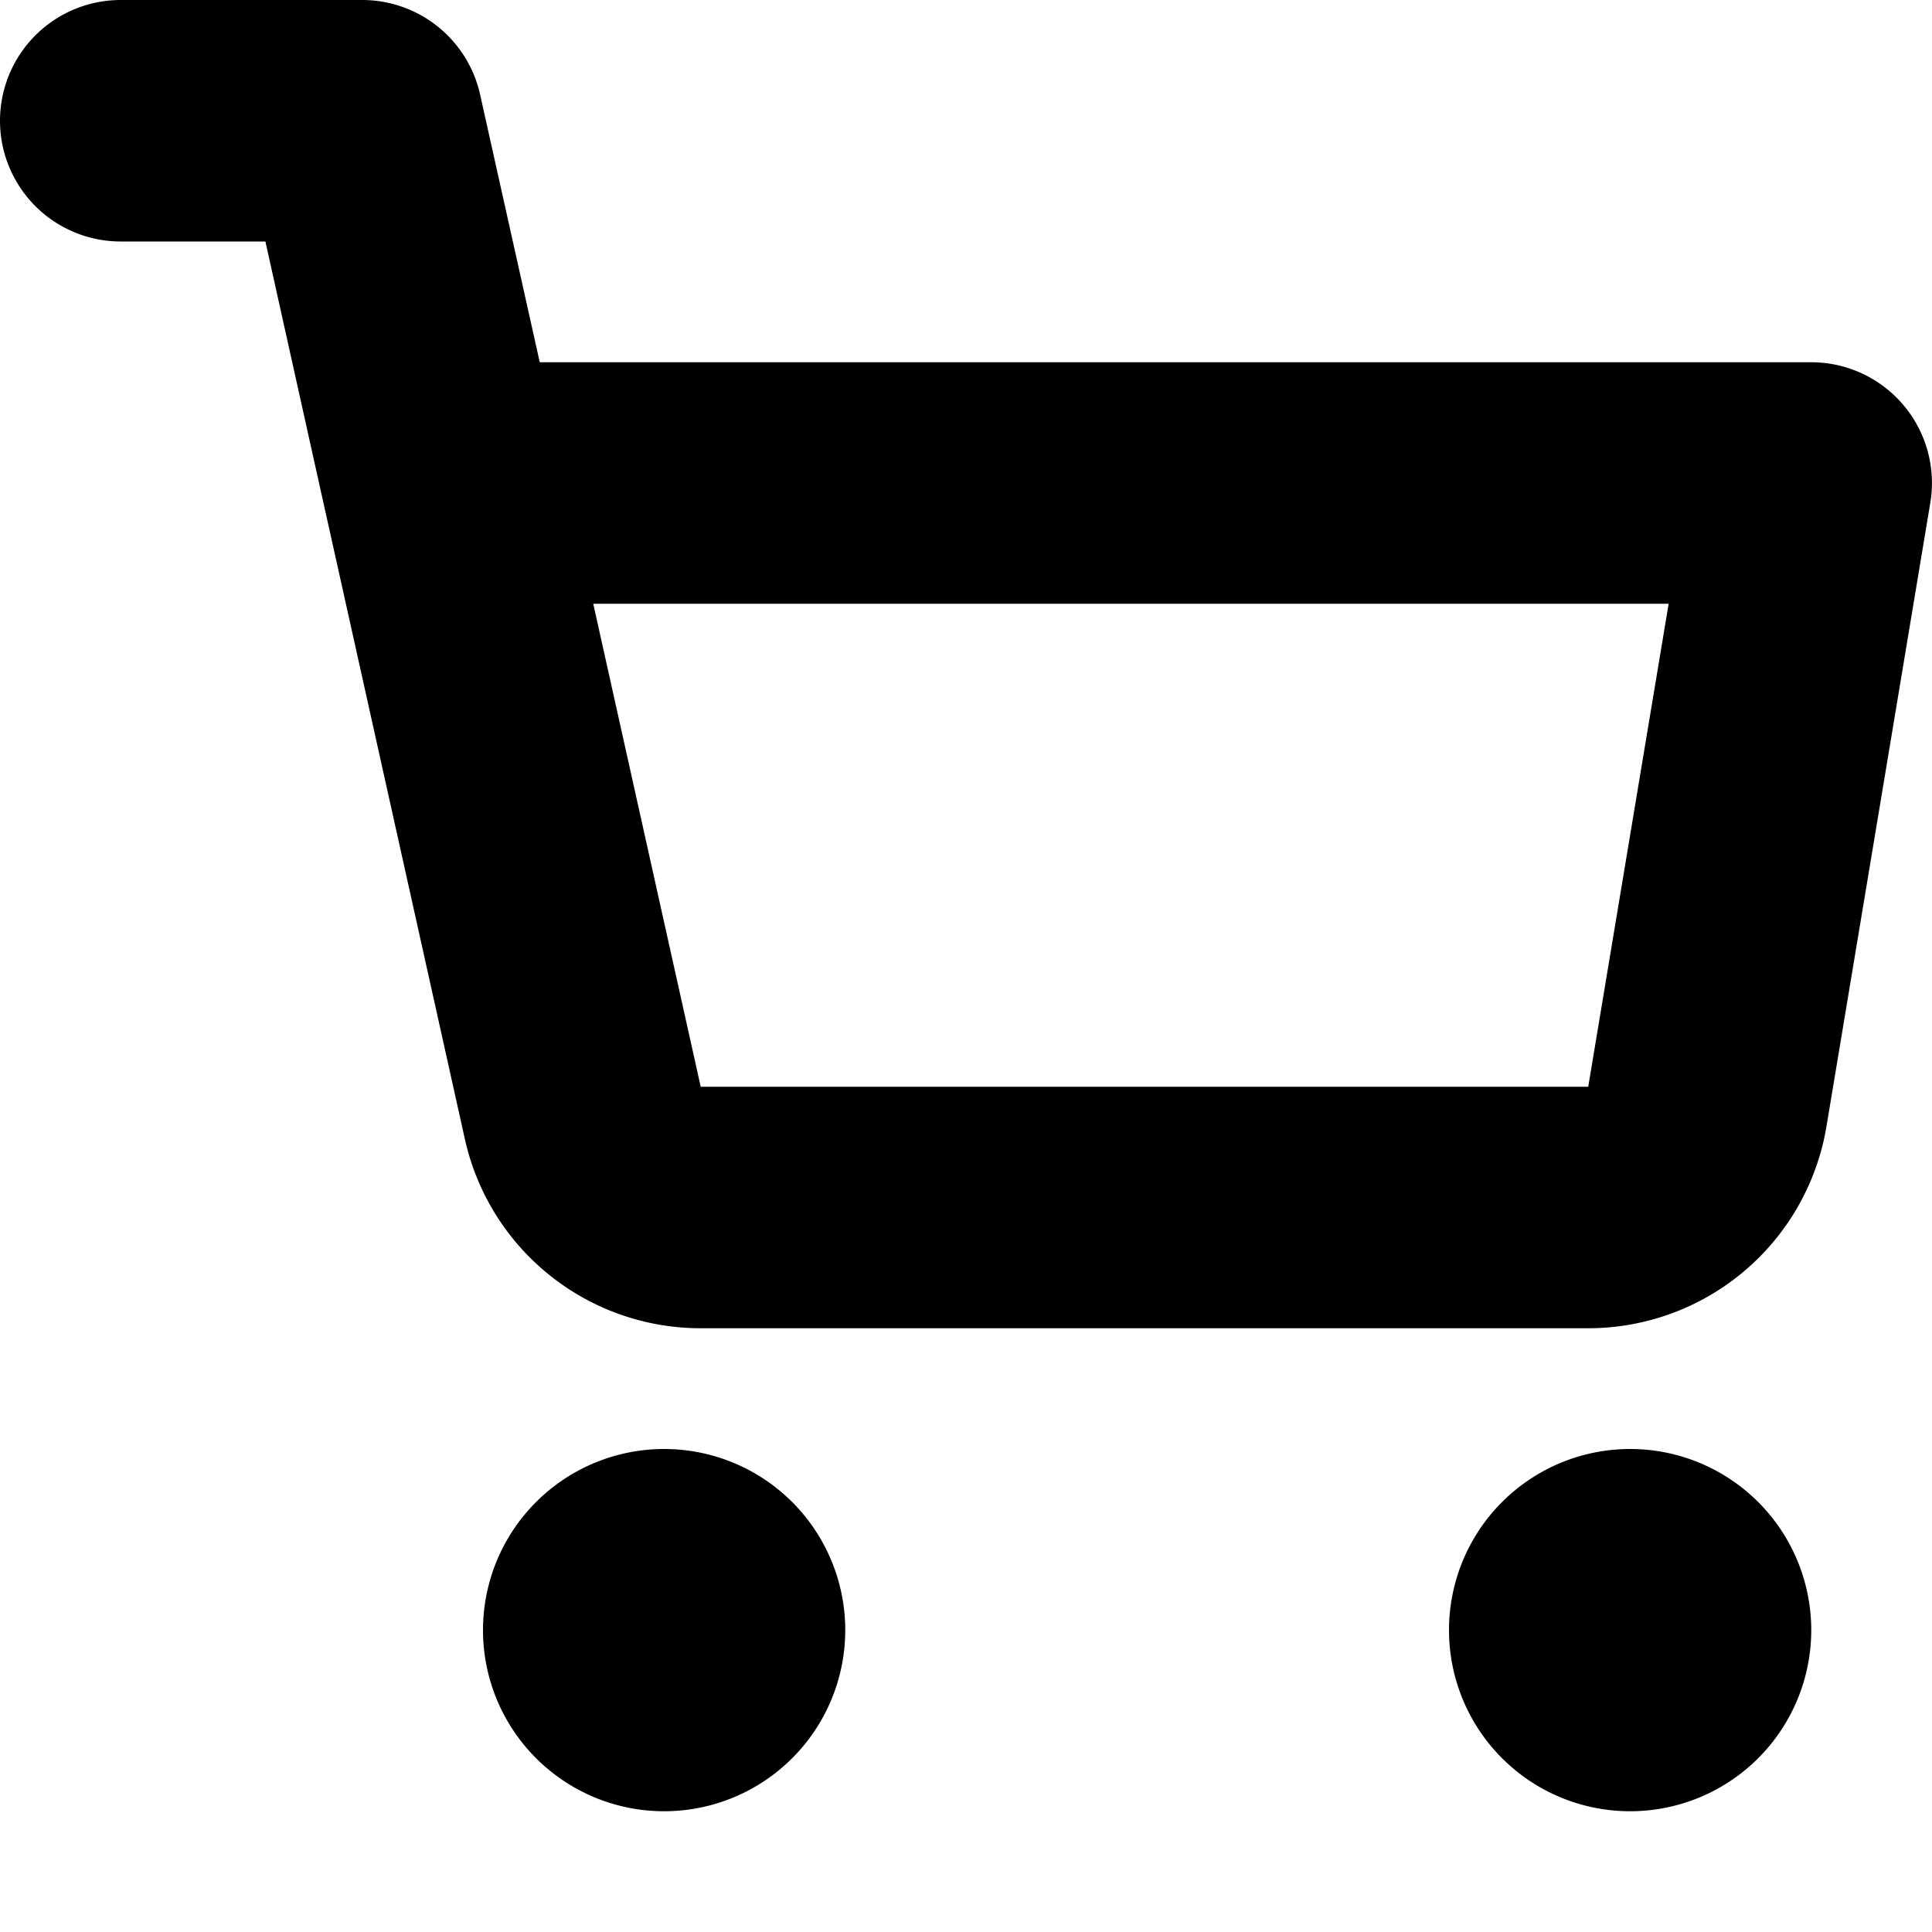 <svg xmlns="http://www.w3.org/2000/svg" width="16" height="16" viewBox="0 0 16 16" fill="currentColor"><g clip-path="url(#clip0)"><path fill-rule="evenodd" clip-rule="evenodd" d="M0 1a1 1 0 0 1 1-1h2a1 1 0 0 1 .976.783L4.47 3H15a1 1 0 0 1 .986 1.164l-.86 5.165A2 2 0 0 1 13.153 11h-7.35A2 2 0 0 1 3.85 9.434L2.695 4.238a.994.994 0 0 1-.009-.04L2.198 2H1a1 1 0 0 1-1-1zm4.913 4l.89 4h7.35l.666-4H4.913z"></path><path d="M7 13.5a1.5 1.5 0 1 1-3 0 1.5 1.5 0 0 1 3 0zM15 13.5a1.5 1.5 0 1 1-3 0 1.5 1.5 0 0 1 3 0z"></path></g><defs><clippath id="clip0"><path d="M0 0h16v16H0z"></path></clippath></defs></svg>